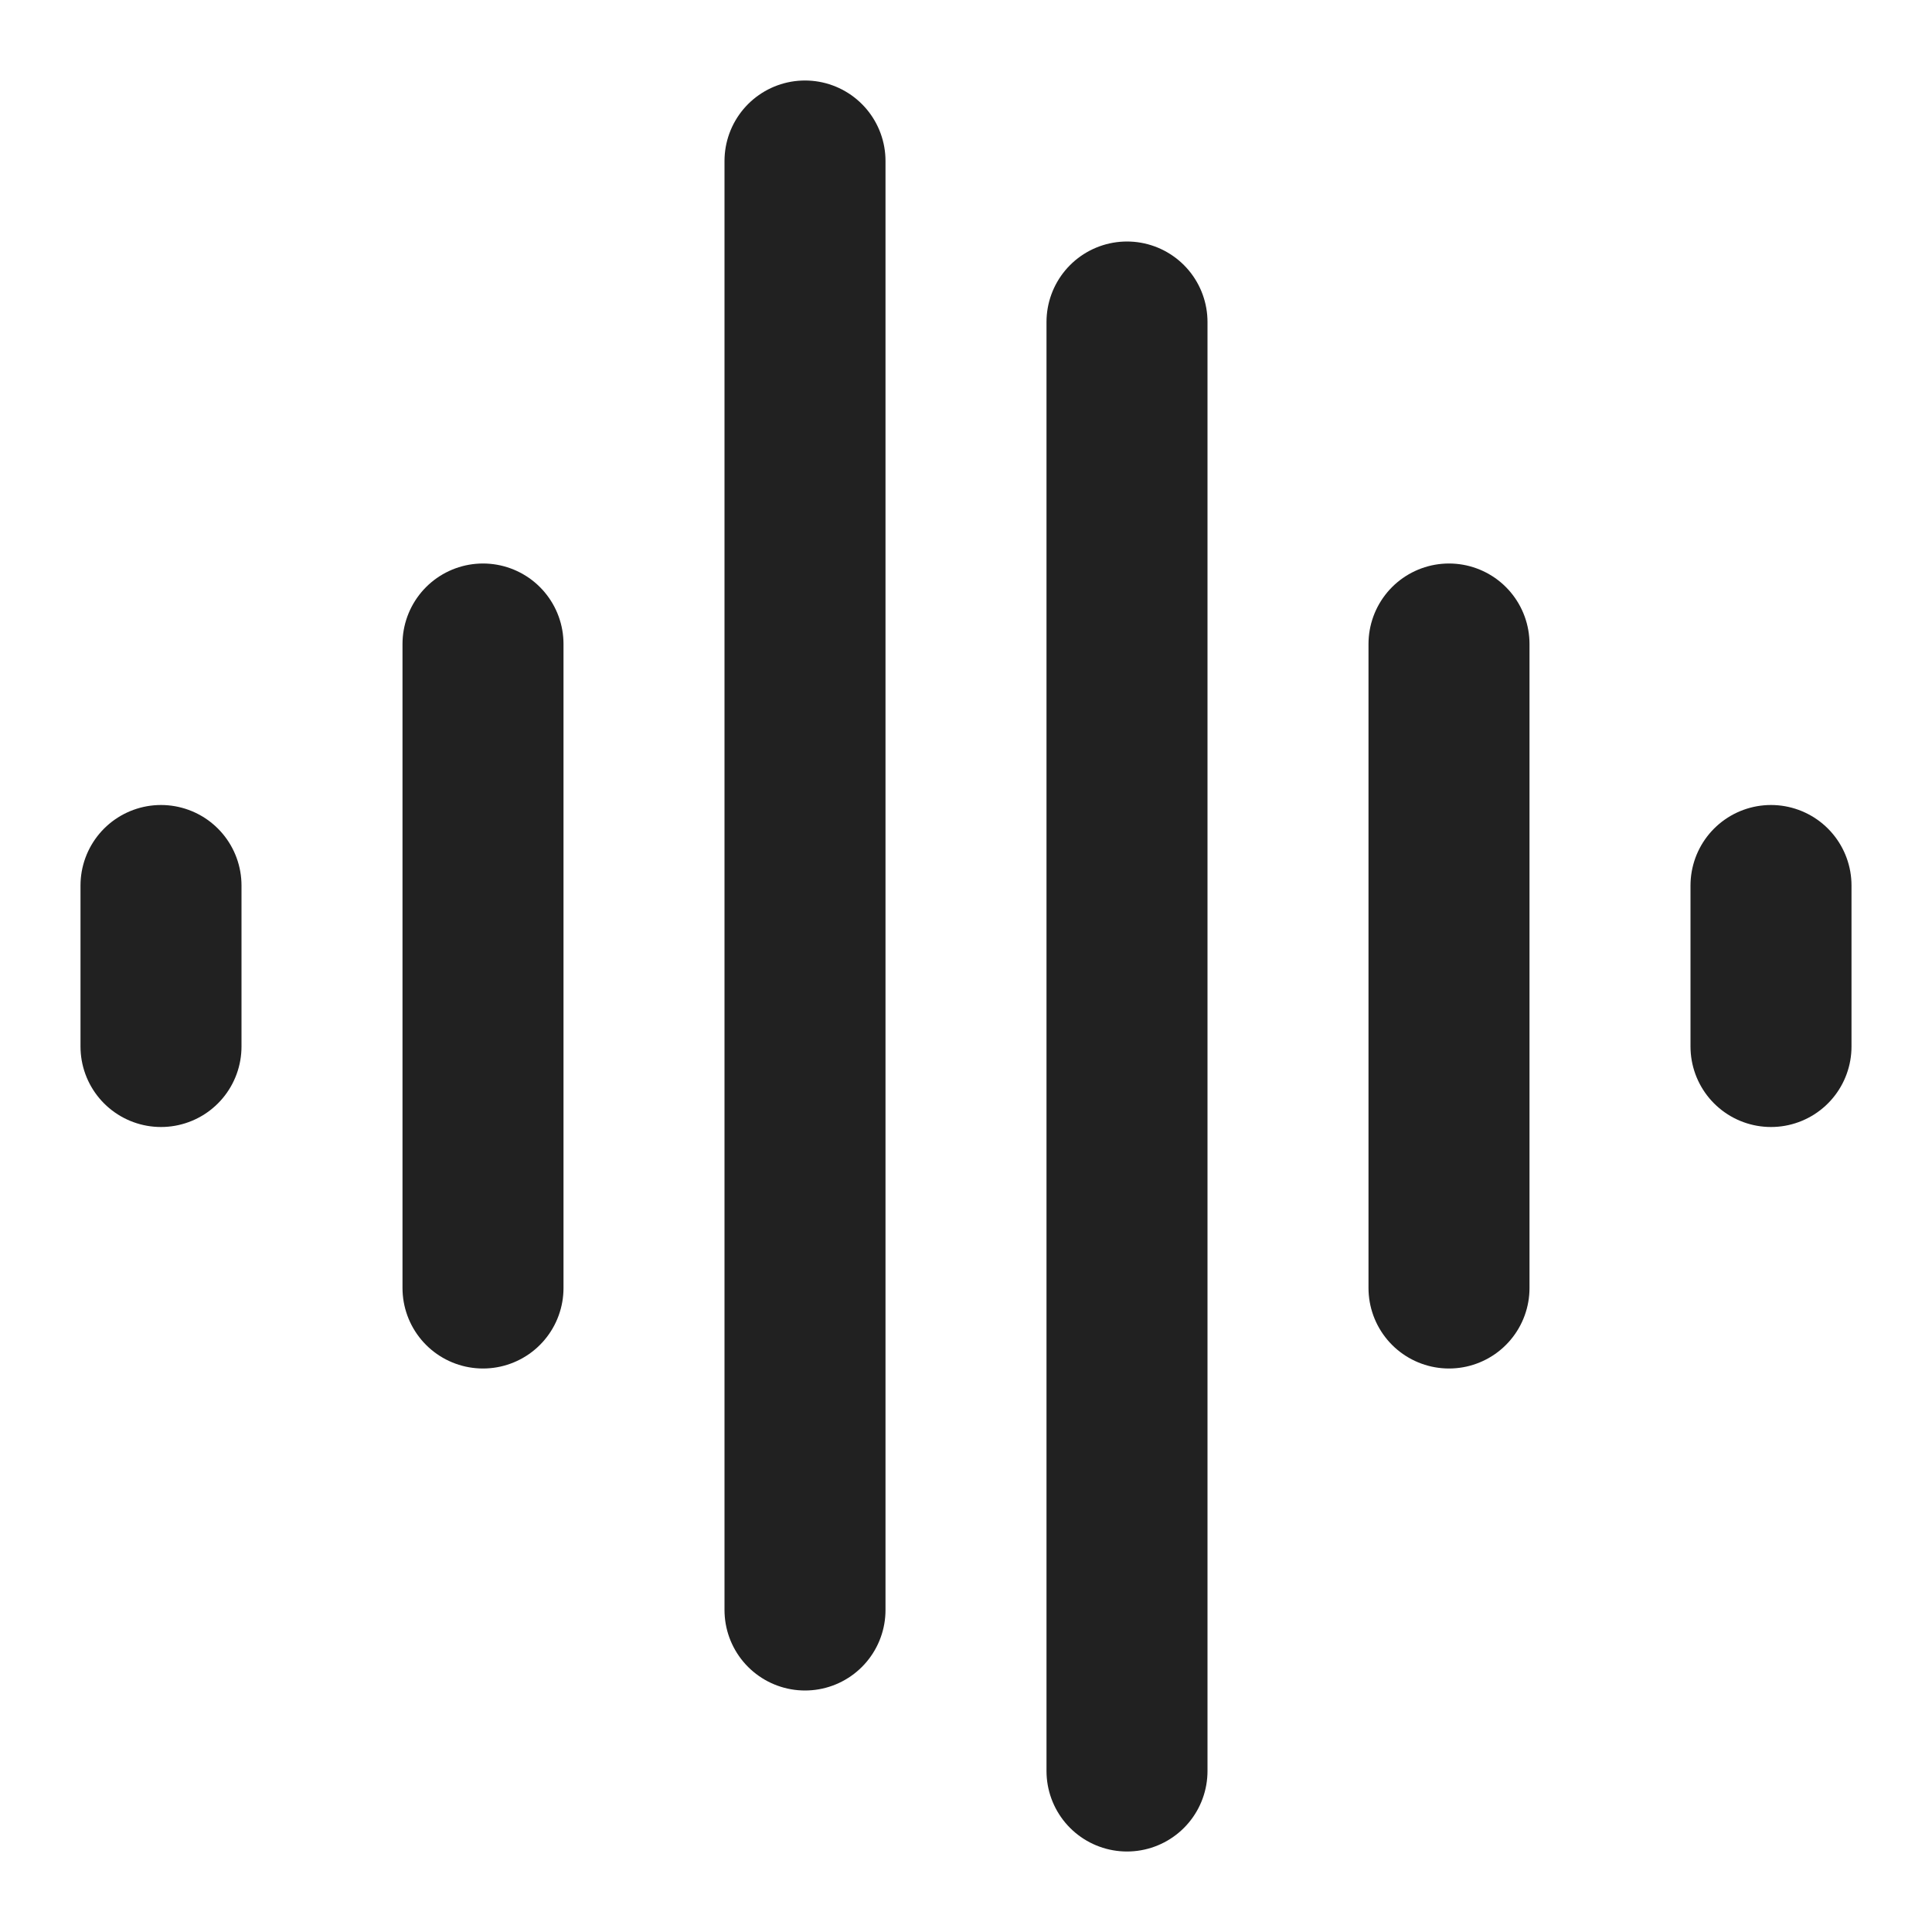 <svg xmlns="http://www.w3.org/2000/svg" width="24" height="24" viewBox="0 0 24 24"><title>soundwave</title><g fill="#212121" stroke-linecap="round" stroke-linejoin="round"><line x1="10" y1="2" x2="10" y2="20" fill="none" stroke="#212121" stroke-width="2"></line><line x1="6" y1="8" x2="6" y2="16" fill="none" stroke="#212121" stroke-width="2"></line><line x1="2" y1="11" x2="2" y2="13" fill="none" stroke="#212121" stroke-width="2"></line><line x1="14" y1="4" x2="14" y2="22" fill="none" stroke="#212121" stroke-width="2"></line><line x1="18" y1="8" x2="18" y2="16" fill="none" stroke="#212121" stroke-width="2"></line><line x1="22" y1="11" x2="22" y2="13" fill="none" stroke="#212121" stroke-width="2"></line></g></svg>